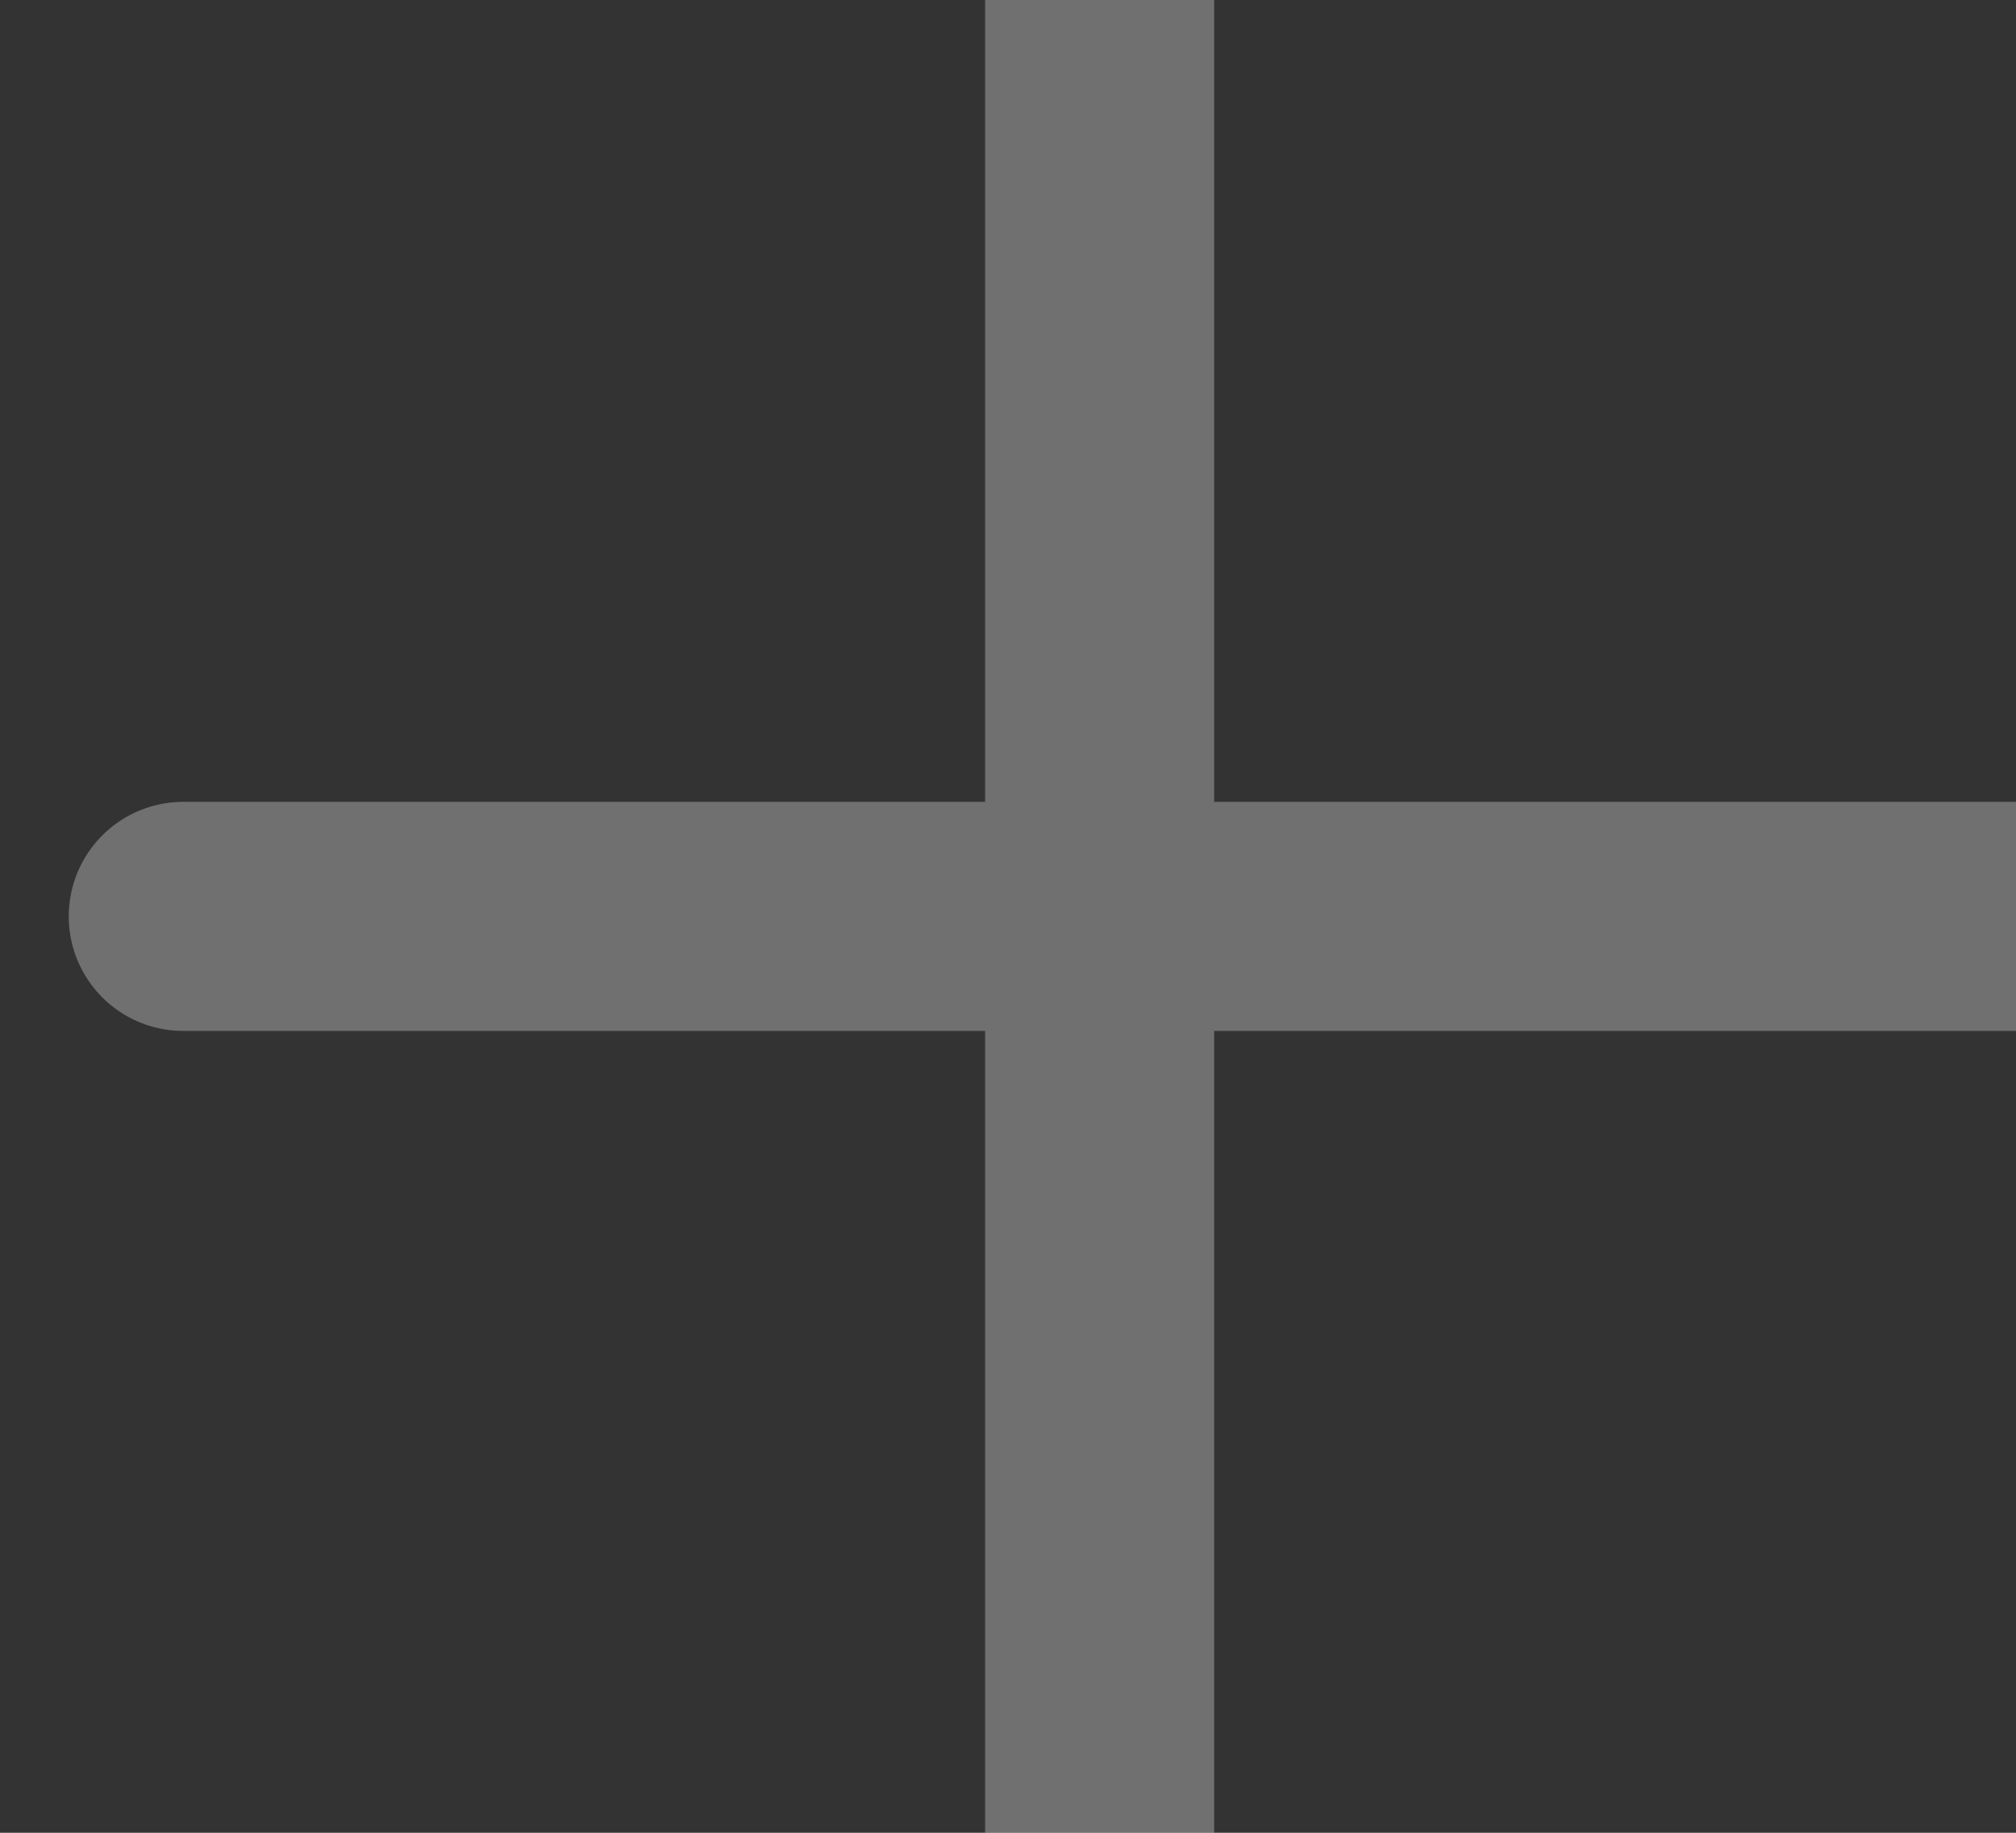 <svg width="22" height="20" viewBox="0 0 22 20" fill="none" xmlns="http://www.w3.org/2000/svg">
<rect x="0" y="0" width="22" height="20" fill="#333333" stroke="none"/>
<path d="M12 10H2M12 20V10V20ZM12 10V0V10ZM12 10H22H12Z" stroke="white" stroke-opacity="0.3" stroke-width="2.5" stroke-linecap="round"/>
</svg>
